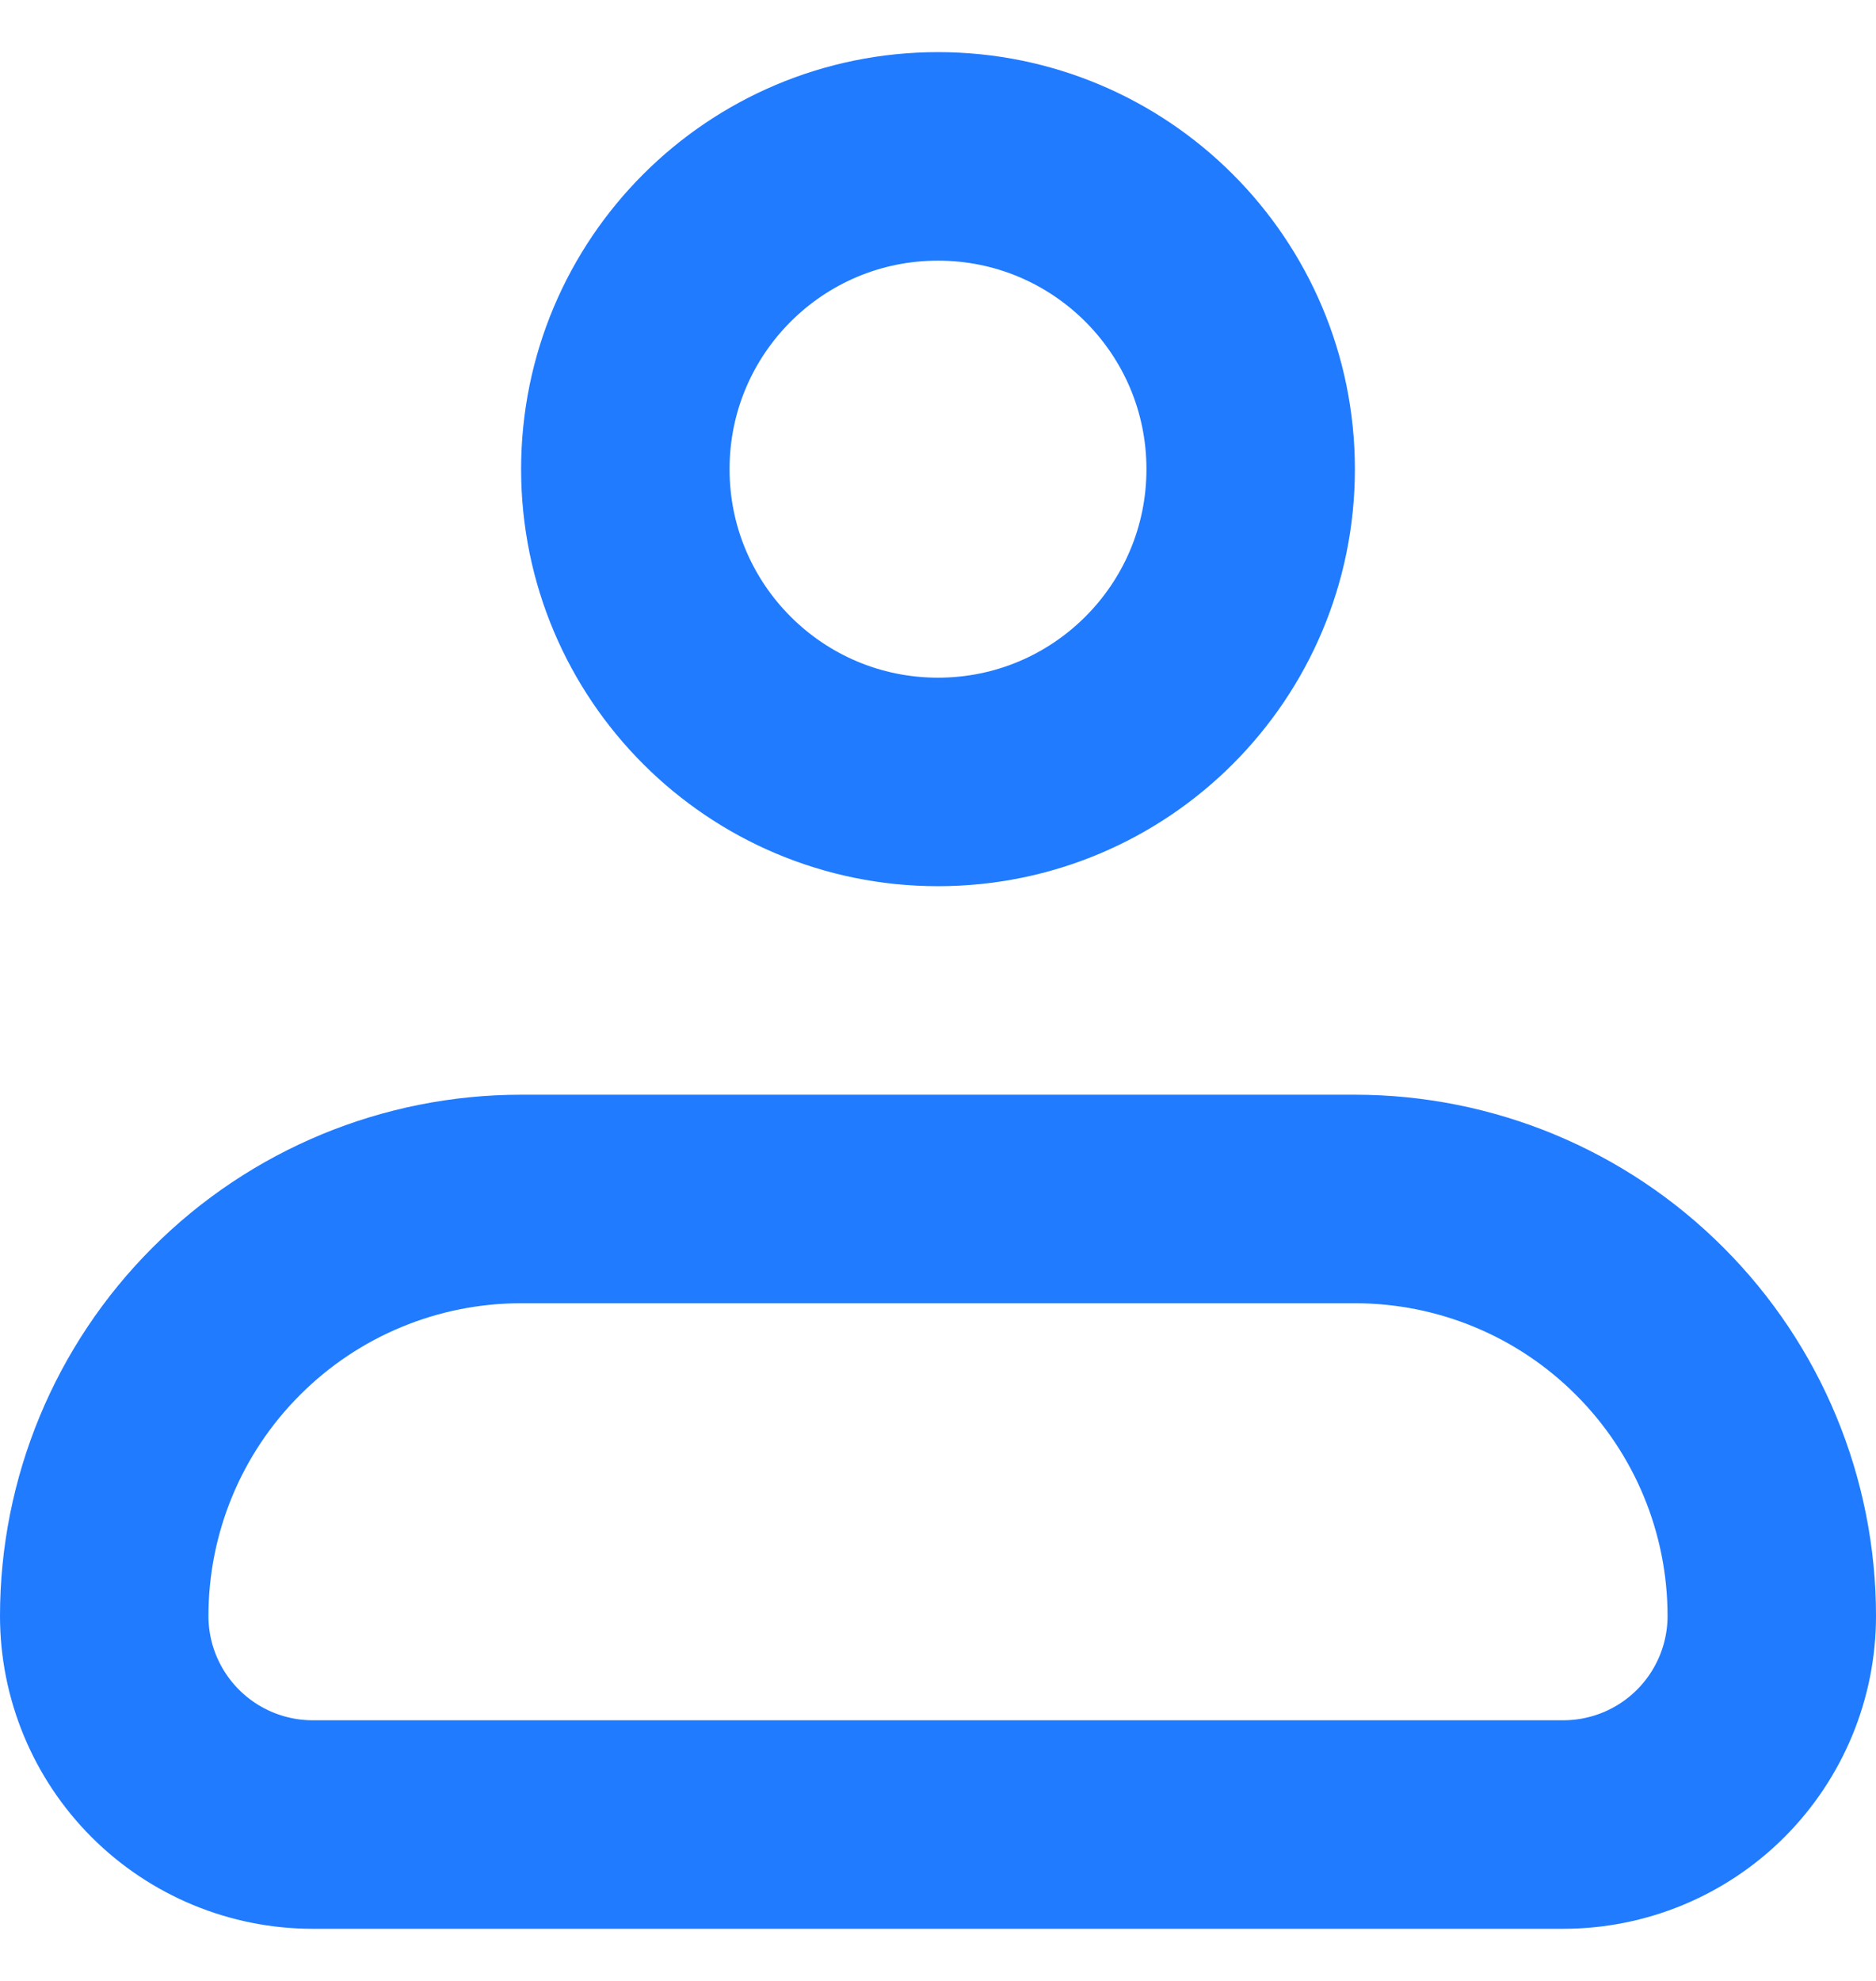 <svg width="18" height="19" viewBox="0 0 18 19" fill="none" xmlns="http://www.w3.org/2000/svg">
<path d="M1 15.5C1 14.439 1.421 13.422 2.172 12.672C2.922 11.921 3.939 11.5 5 11.5H13C14.061 11.5 15.078 11.921 15.828 12.672C16.579 13.422 17 14.439 17 15.5C17 16.03 16.789 16.539 16.414 16.914C16.039 17.289 15.53 17.5 15 17.5H3C2.47 17.5 1.961 17.289 1.586 16.914C1.211 16.539 1 16.03 1 15.5Z" stroke="#207BFF" stroke-width="2" stroke-linejoin="round"/>
<path d="M9 7.5C10.657 7.5 12 6.157 12 4.5C12 2.843 10.657 1.5 9 1.5C7.343 1.5 6 2.843 6 4.5C6 6.157 7.343 7.5 9 7.5Z" stroke="#207BFF" stroke-width="2"/>
</svg>
